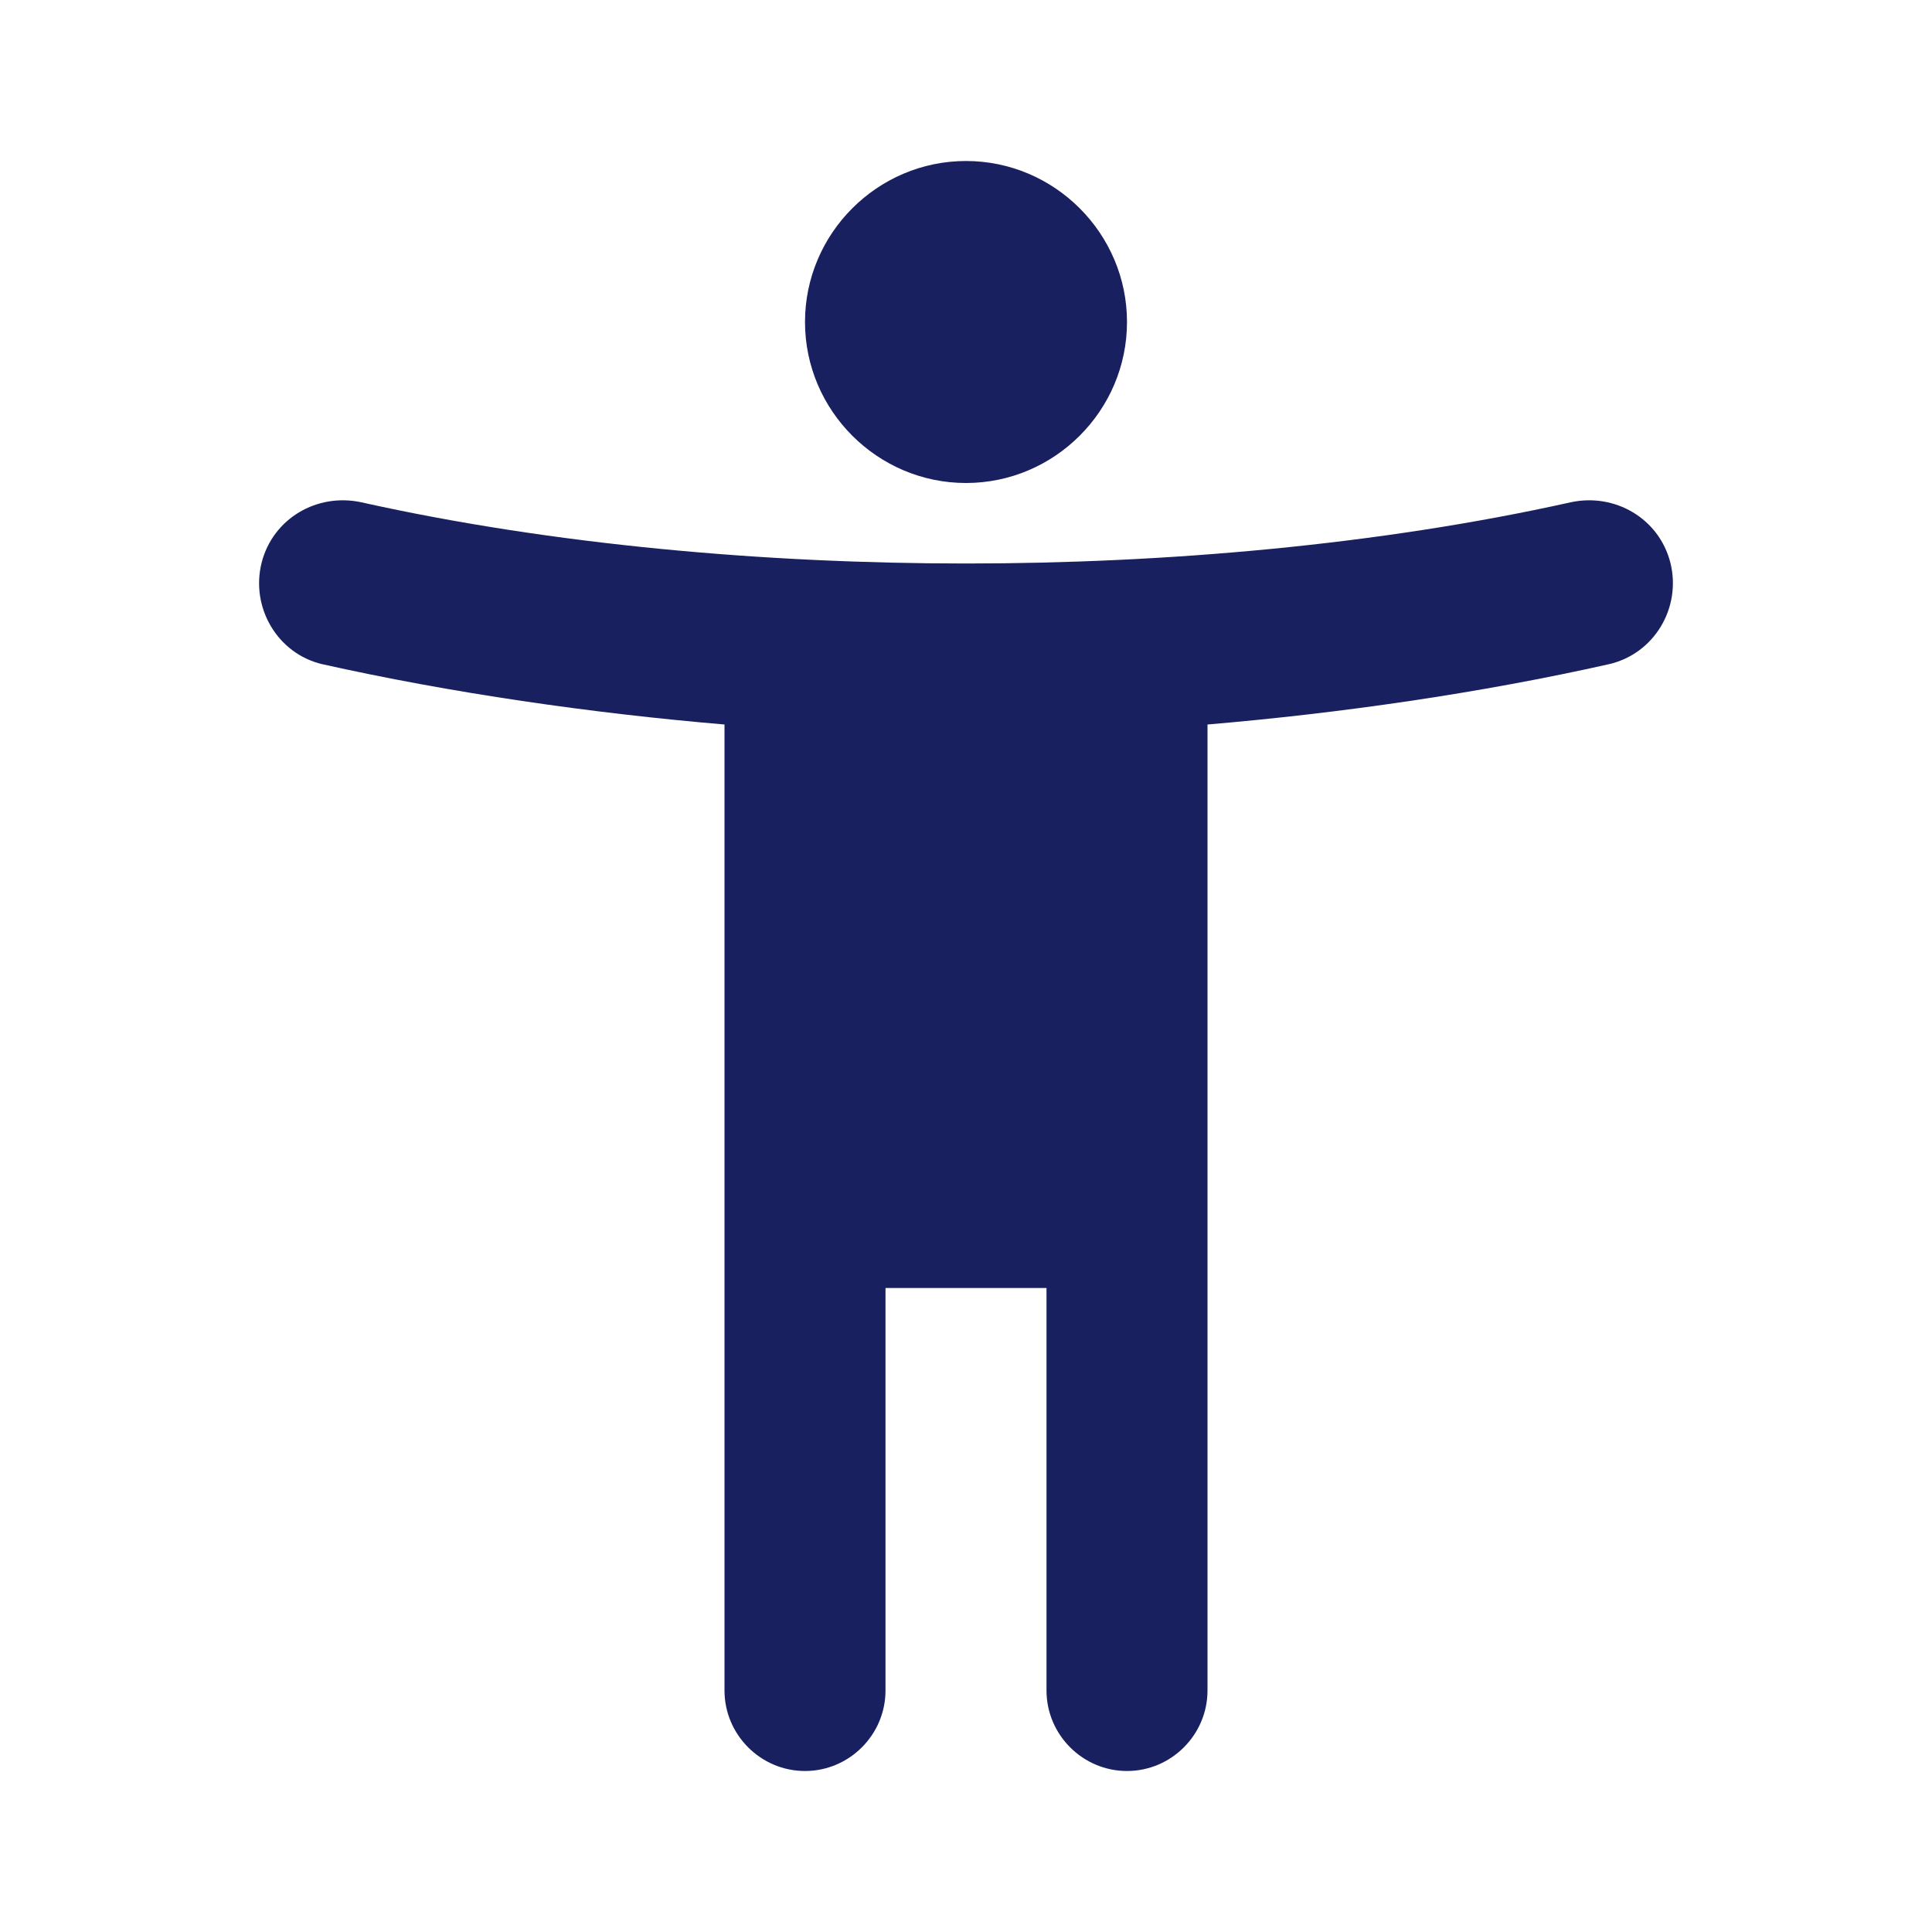 <svg width="24" height="24" viewBox="0 0 24 24" fill="none" xmlns="http://www.w3.org/2000/svg">
<path d="M20.75 6.99C20.61 6.44 20.06 6.12 19.51 6.24C17.13 6.77 14.48 7 12 7C9.52 7 6.87 6.77 4.49 6.24C3.94 6.12 3.39 6.44 3.25 6.99C3.11 7.55 3.45 8.12 4 8.25C5.61 8.61 7.35 8.86 9 9V21C9 21.55 9.45 22 10 22C10.55 22 11 21.55 11 21V16H13V21C13 21.55 13.45 22 14 22C14.55 22 15 21.55 15 21V9C16.65 8.86 18.39 8.61 19.99 8.25C20.55 8.12 20.89 7.55 20.75 6.99ZM12 6C13.1 6 14 5.1 14 4C14 2.9 13.1 2 12 2C10.9 2 10 2.9 10 4C10 5.1 10.9 6 12 6Z" fill="#182060"/>
</svg>
